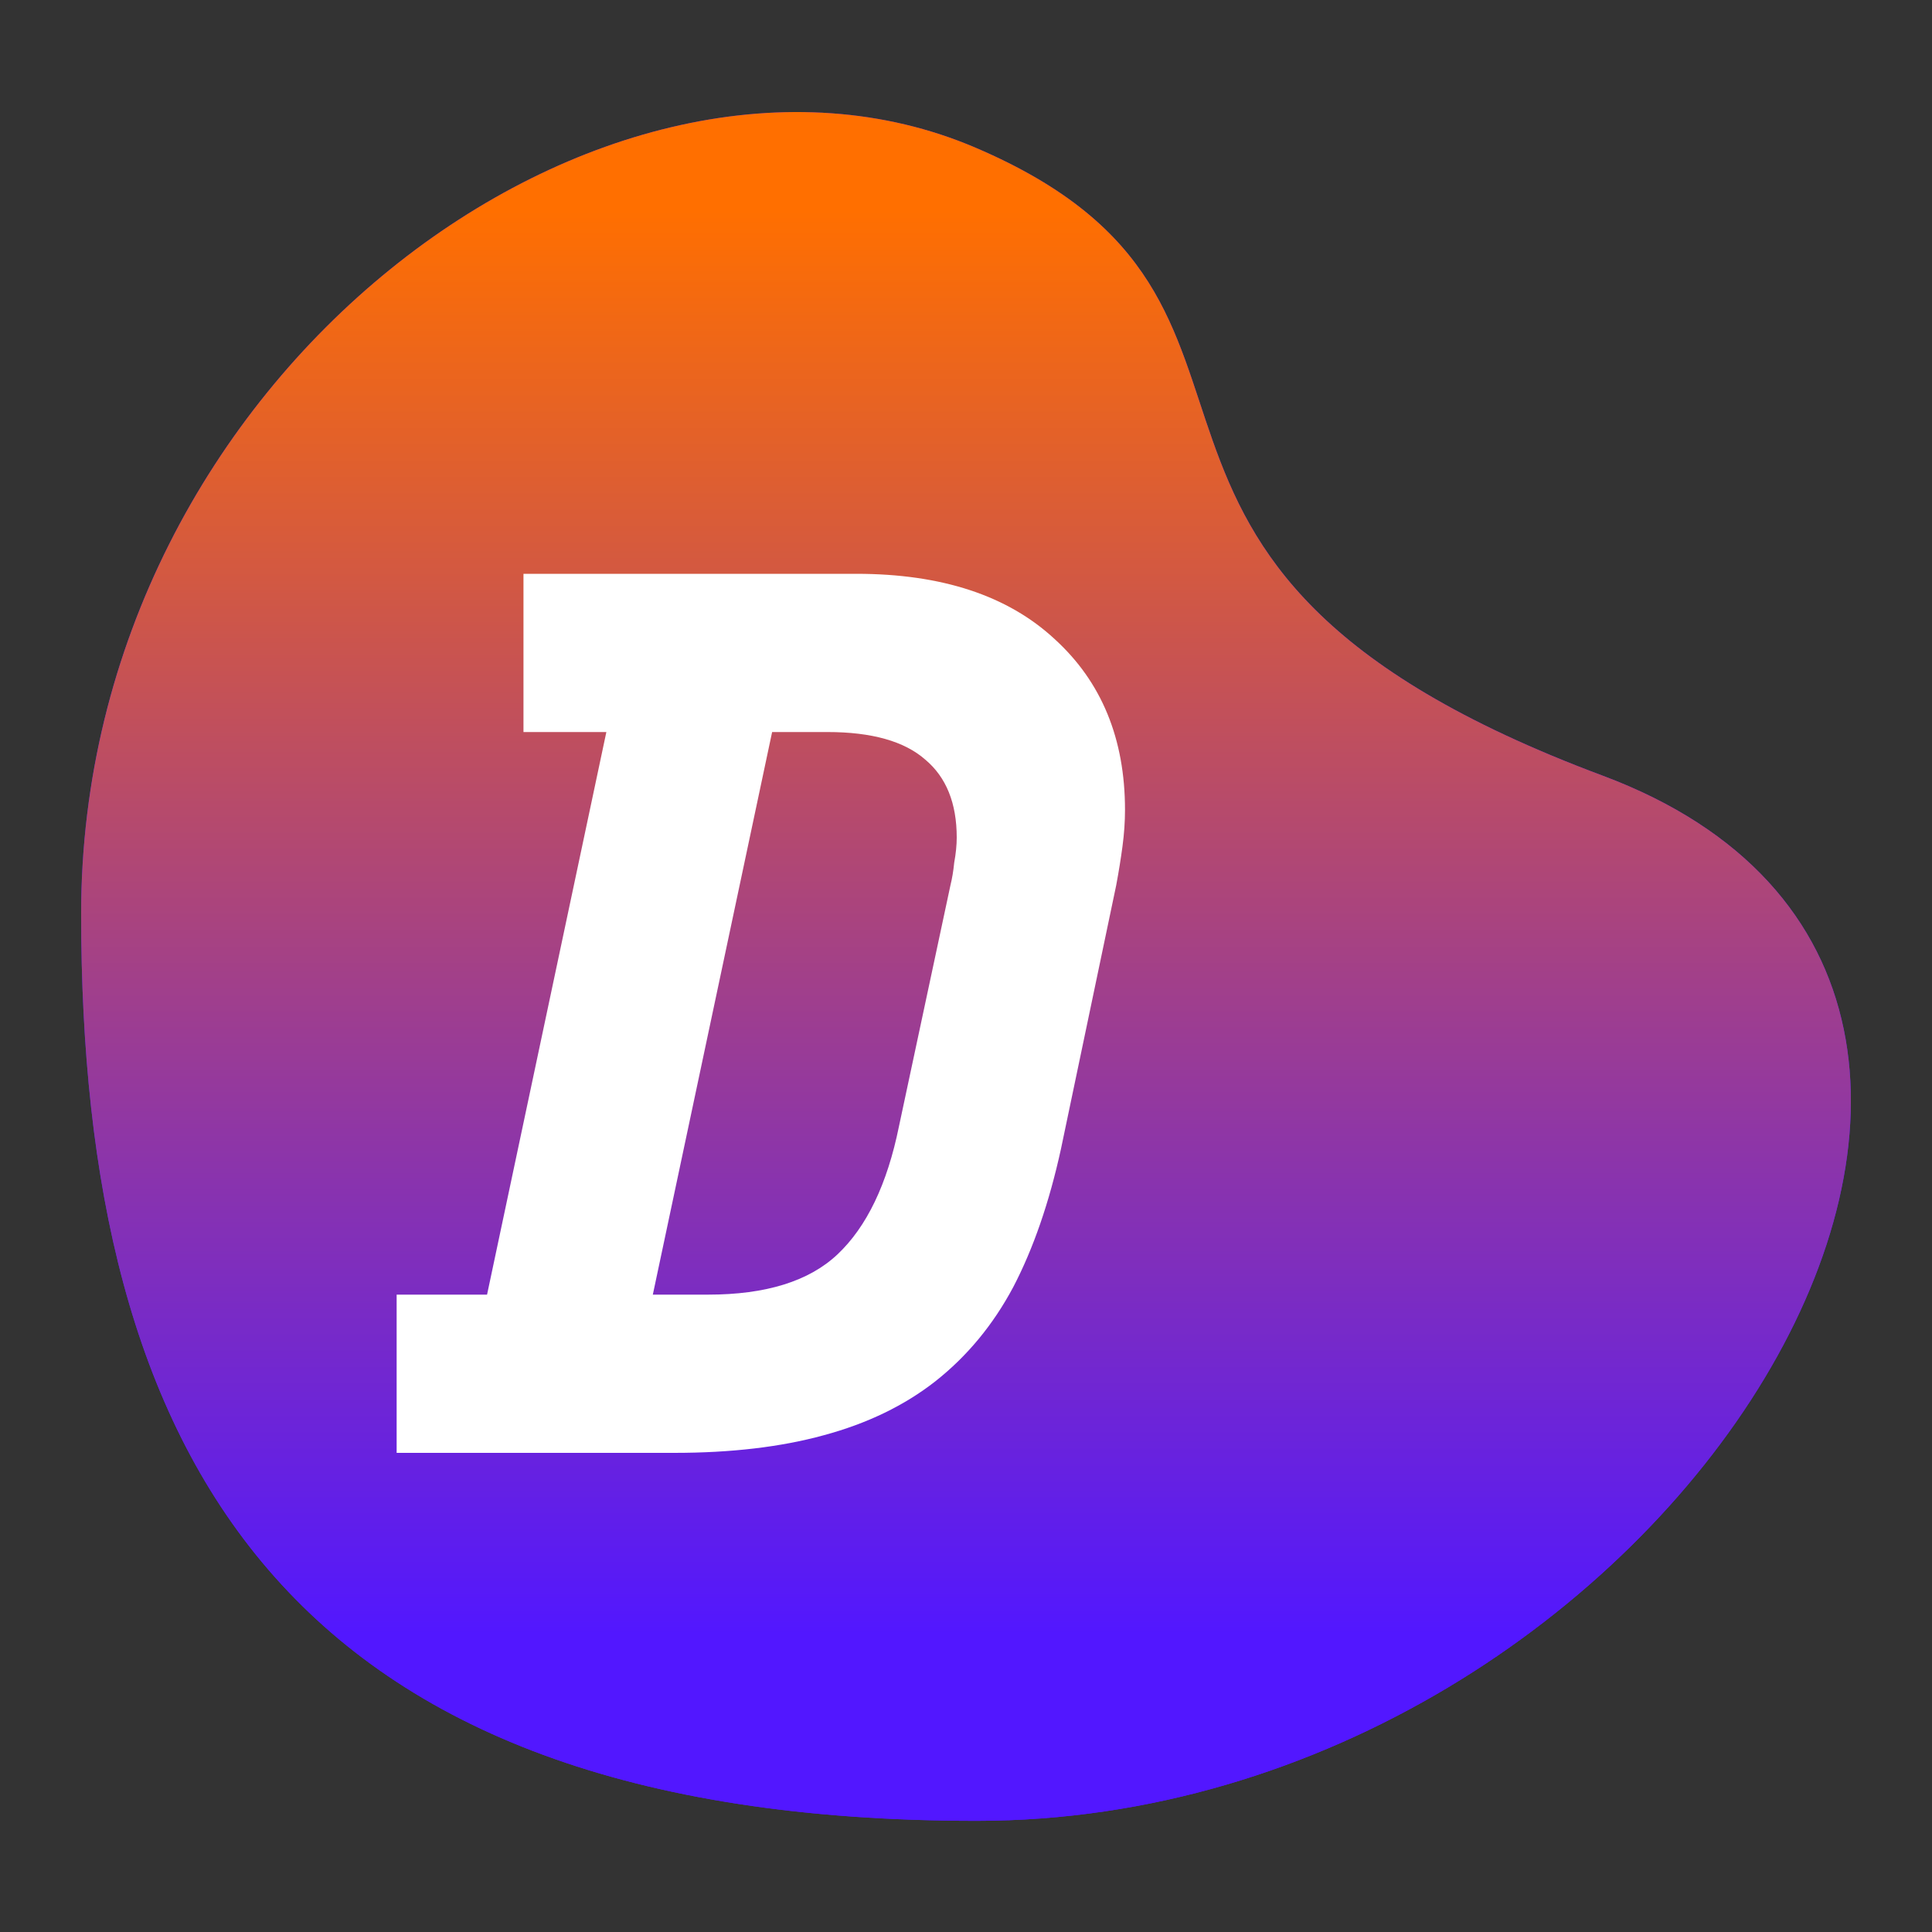 <svg width="1000" height="1000" viewBox="0 0 1000 1000" fill="none" xmlns="http://www.w3.org/2000/svg">
<rect x="0" y="0" width="1000" height="1000" fill="#333333" stroke="none"/>
<g clip-path="url(#clip0)">
<path d="M42 472.958C42 193.458 314.486 -5.042 504.986 76.458C695.486 157.958 533.486 290.958 829.486 401.458C1125.49 511.958 865 942.459 505.5 942.459C146 942.459 42 752.458 42 472.958Z" fill="#5217FF"/>
<path d="M42 472.958C42 193.458 314.486 -5.042 504.986 76.458C695.486 157.958 533.486 290.958 829.486 401.458C1125.49 511.958 865 942.459 505.5 942.459C146 942.459 42 752.458 42 472.958Z" fill="url(#paint0_linear)"/>
<path d="M270.95 297H443.2C487.4 297 521.633 308.267 545.9 330.8C570.167 352.9 582.3 382.367 582.3 419.2C582.3 425.267 581.867 431.55 581 438.05C580.133 444.55 579.05 451.267 577.75 458.2L549.15 594.7C543.083 622.433 534.85 646.267 524.45 666.2C514.05 685.7 500.617 701.95 484.15 714.95C468.117 727.517 448.833 736.833 426.3 742.9C404.2 748.967 378.417 752 348.95 752H205.3V670.1H252.1L313.85 378.9H270.95V297ZM366.5 670.1C396.4 670.1 418.717 663.167 433.45 649.3C448.617 635 459.233 612.9 465.3 583L491.95 458.2C492.817 454.733 493.467 450.833 493.9 446.5C494.767 441.733 495.2 437.4 495.2 433.5C495.2 415.733 489.783 402.3 478.95 393.2C468.117 383.667 451.217 378.9 428.25 378.9H399.65L337.9 670.1H366.5Z" fill="white"/>
</g>
<defs>
<linearGradient id="paint0_linear" x1="500.003" y1="58" x2="500.003" y2="942.459" gradientUnits="userSpaceOnUse">
<stop offset="0.057" stop-color="#FF6F00"/>
<stop offset="0.891" stop-color="#5217FF"/>
</linearGradient>
<clipPath id="clip0">
<rect width="1000" height="1000" fill="white"/>
</clipPath>
</defs>
</svg>
